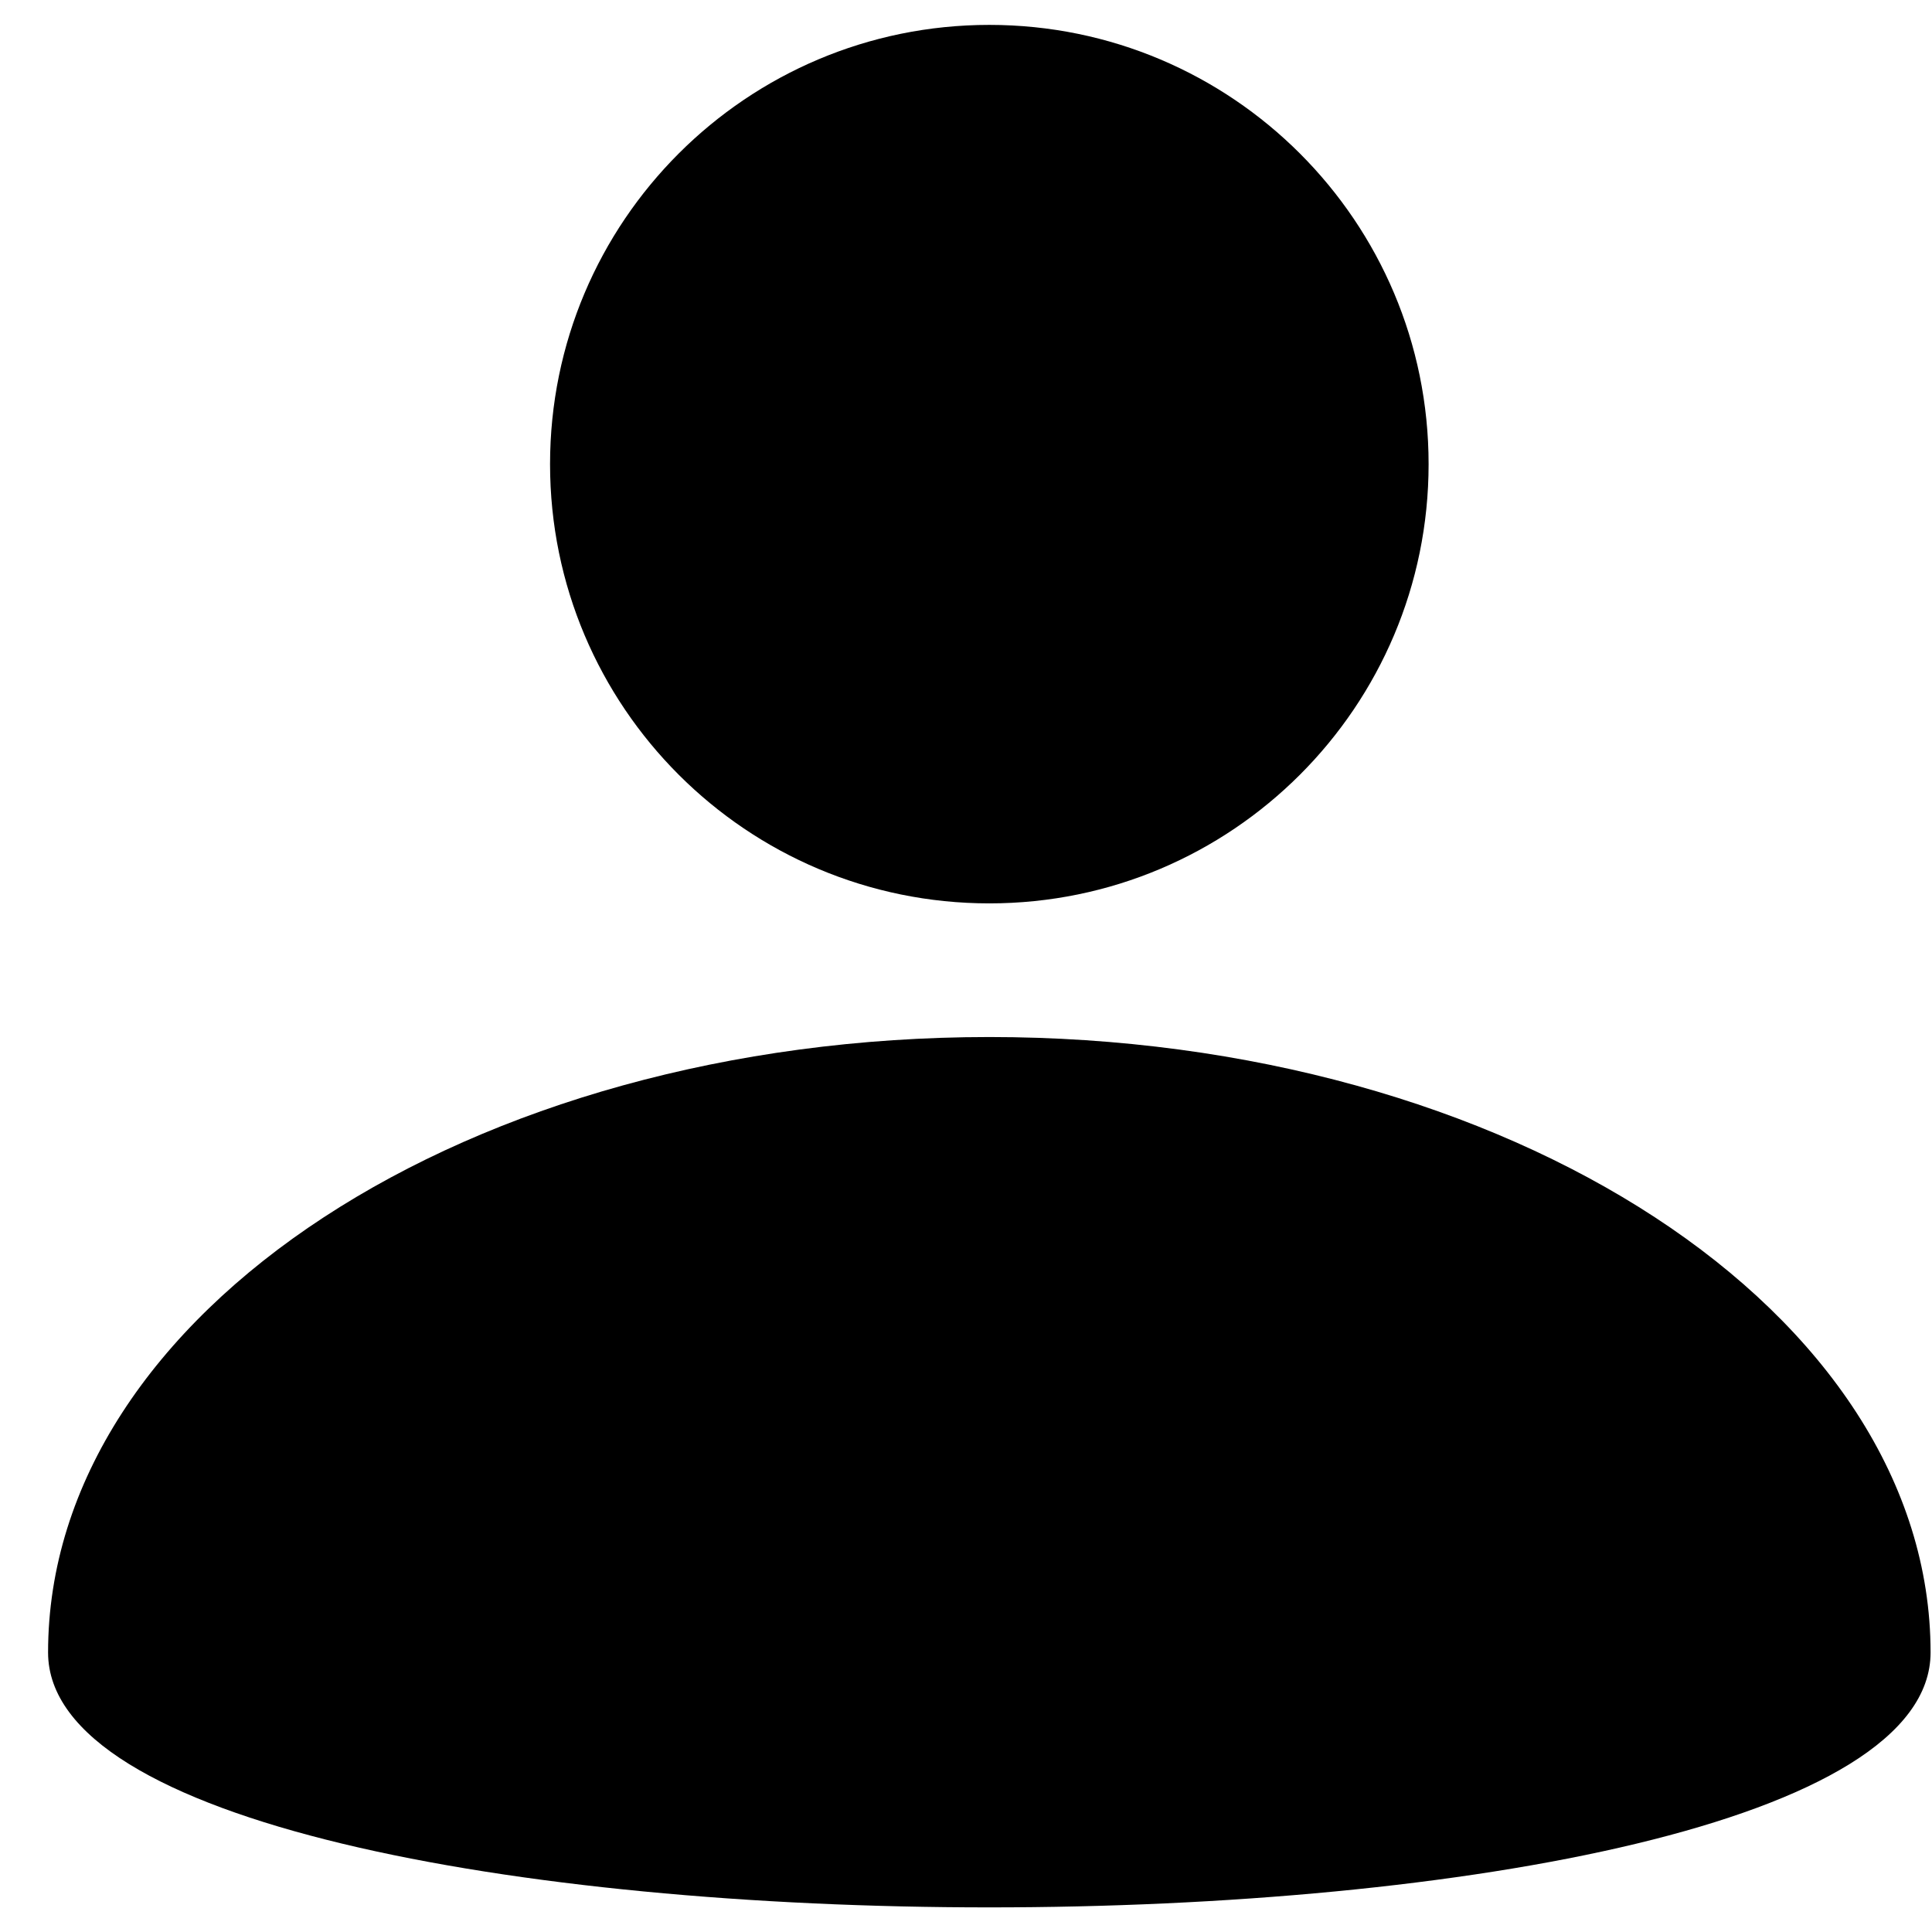 <svg width="34" height="34" viewBox="0 0 34 34" fill="none" xmlns="http://www.w3.org/2000/svg">
<path d="M25.141 8.168C25.141 12.437 21.68 15.898 17.41 15.898C13.141 15.898 9.68 12.437 9.68 8.168C9.68 3.898 13.141 0.438 17.41 0.438C21.68 0.438 25.141 3.898 25.141 8.168Z" fill="black"/>
<path d="M17.411 18.25C8.262 18.25 0.846 23.099 0.846 29.081C0.846 35.062 33.975 35.062 33.975 29.081C33.975 23.099 26.559 18.25 17.411 18.25Z" fill="black"/>
</svg>

